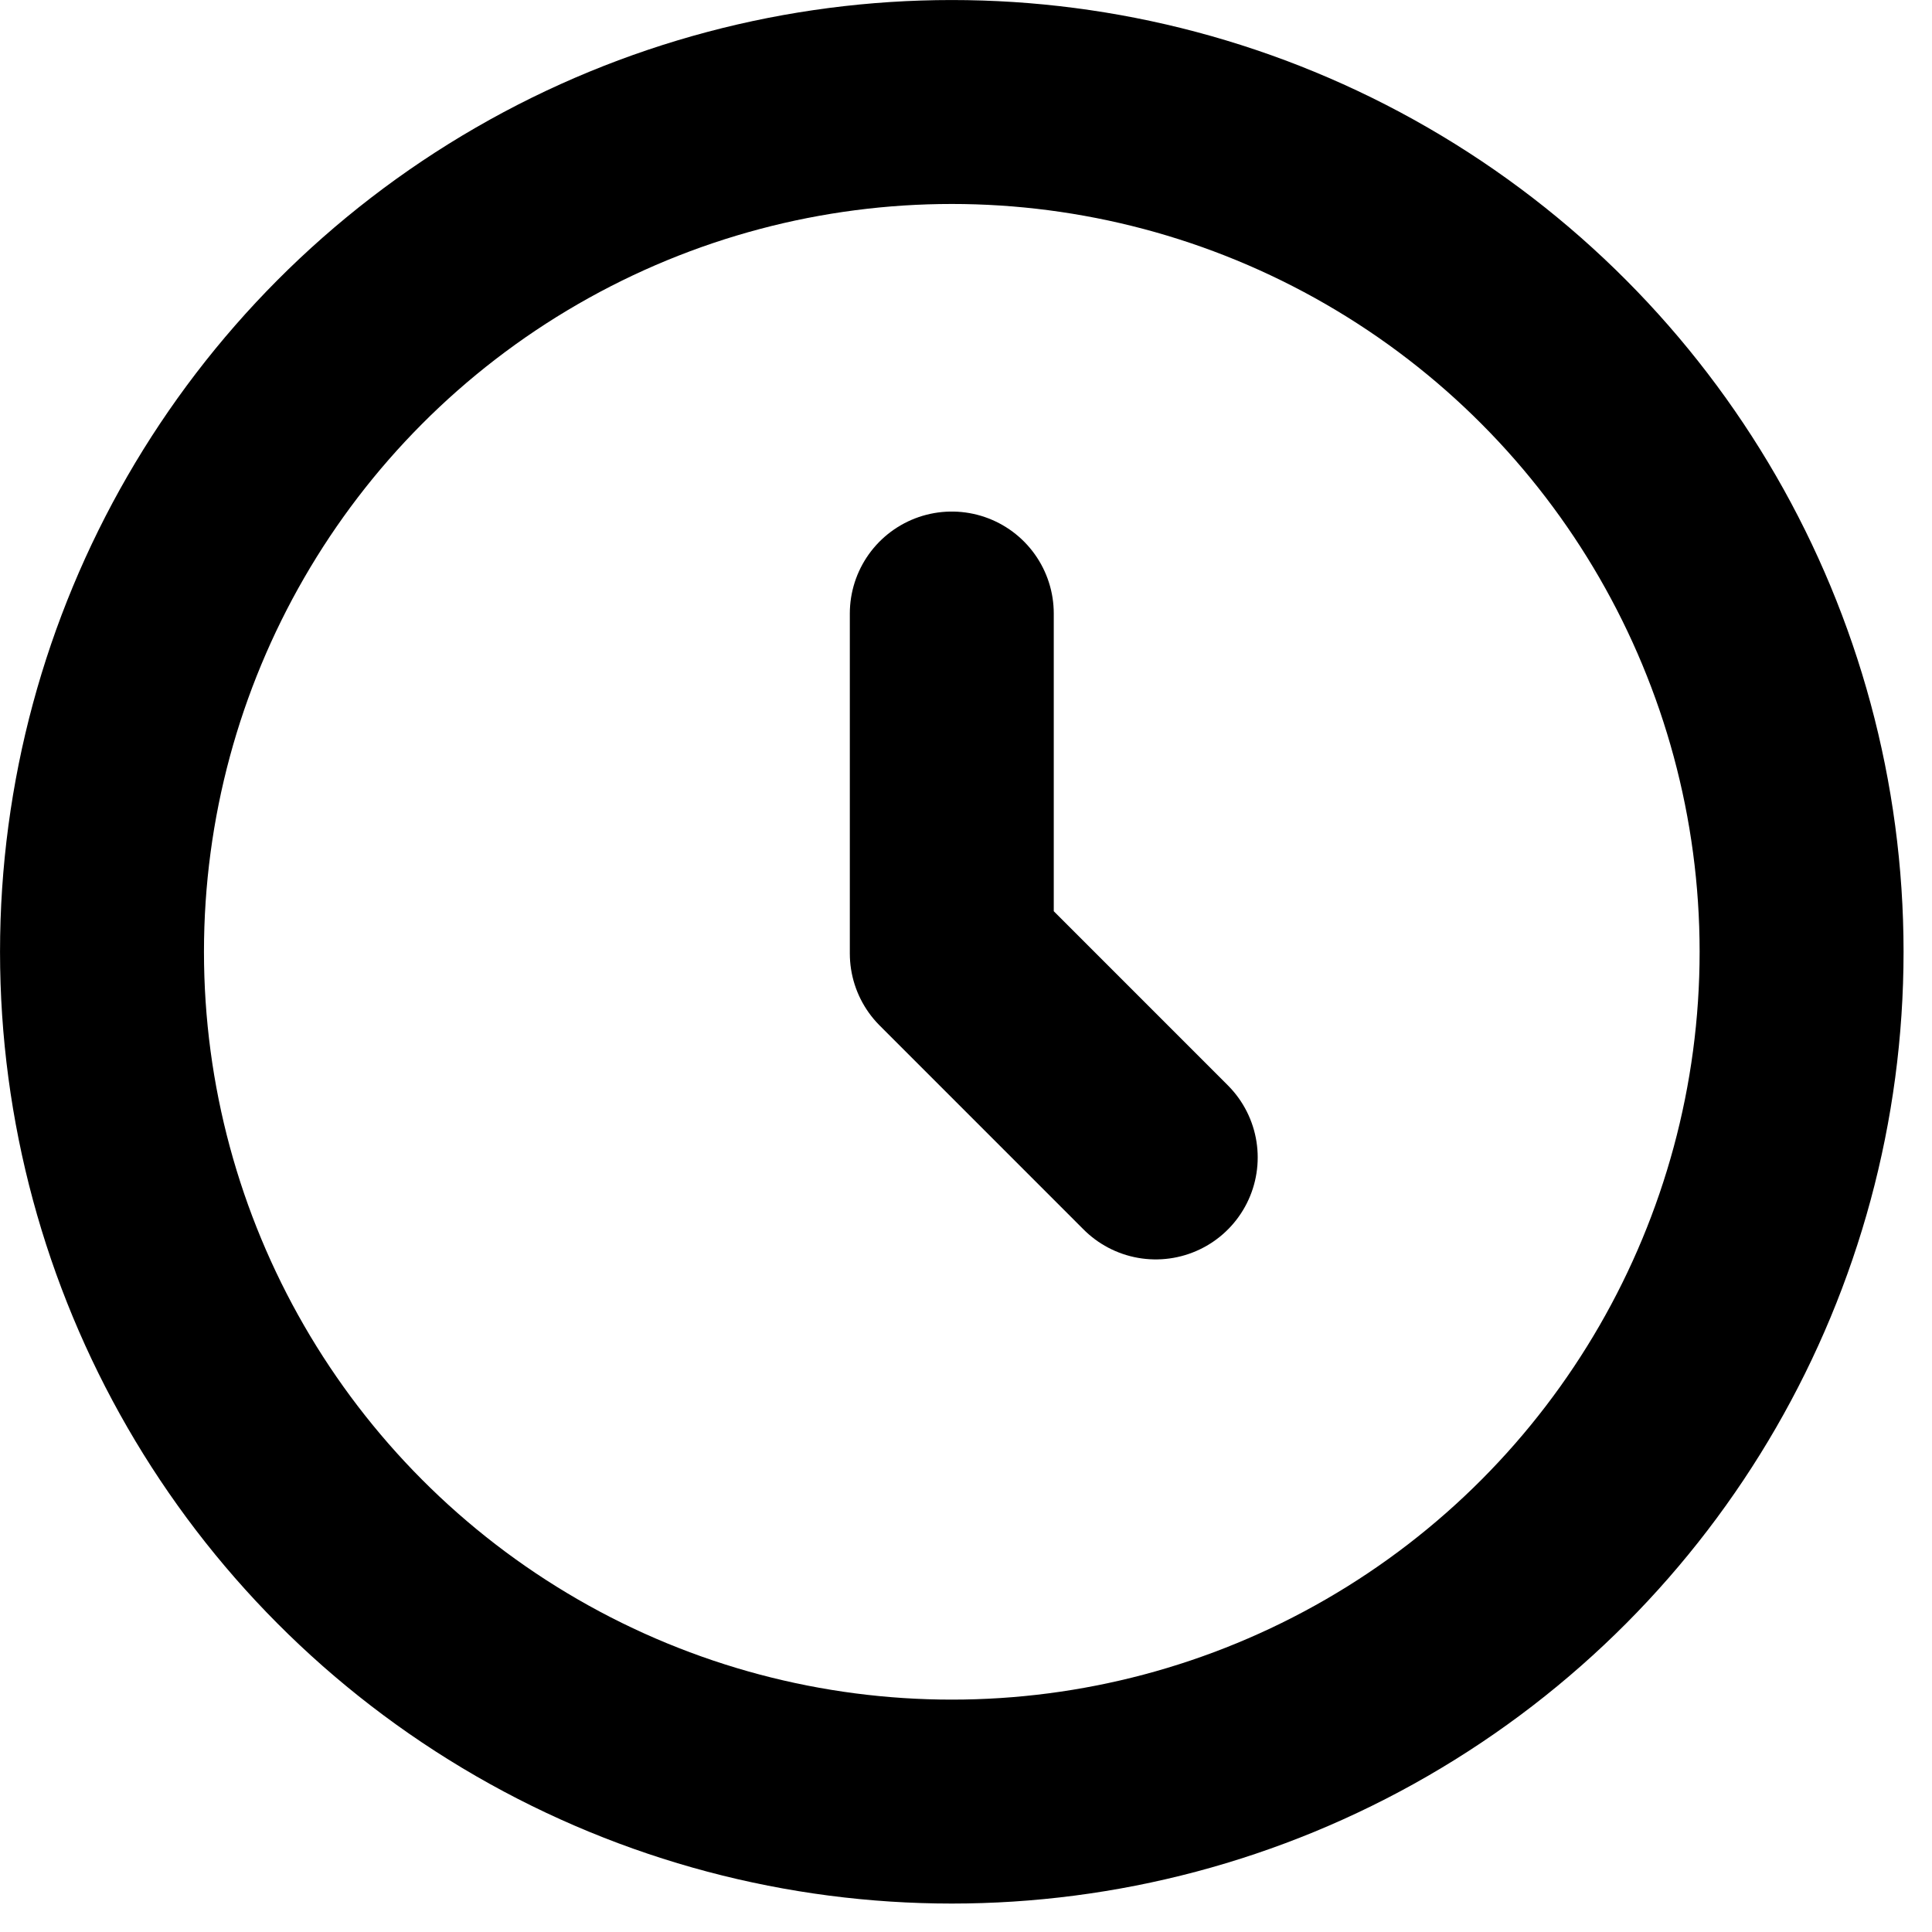 <svg width="34" height="34" viewBox="0 0 34 34" fill="none" xmlns="http://www.w3.org/2000/svg">
<circle cx="16.75" cy="16.75" r="14.955" stroke="black" stroke-width="3.589"/>
<path d="M16.75 10.797V16.779L20.339 20.369" stroke="black" stroke-width="3.589" stroke-linecap="round" stroke-linejoin="round"/>
</svg>
